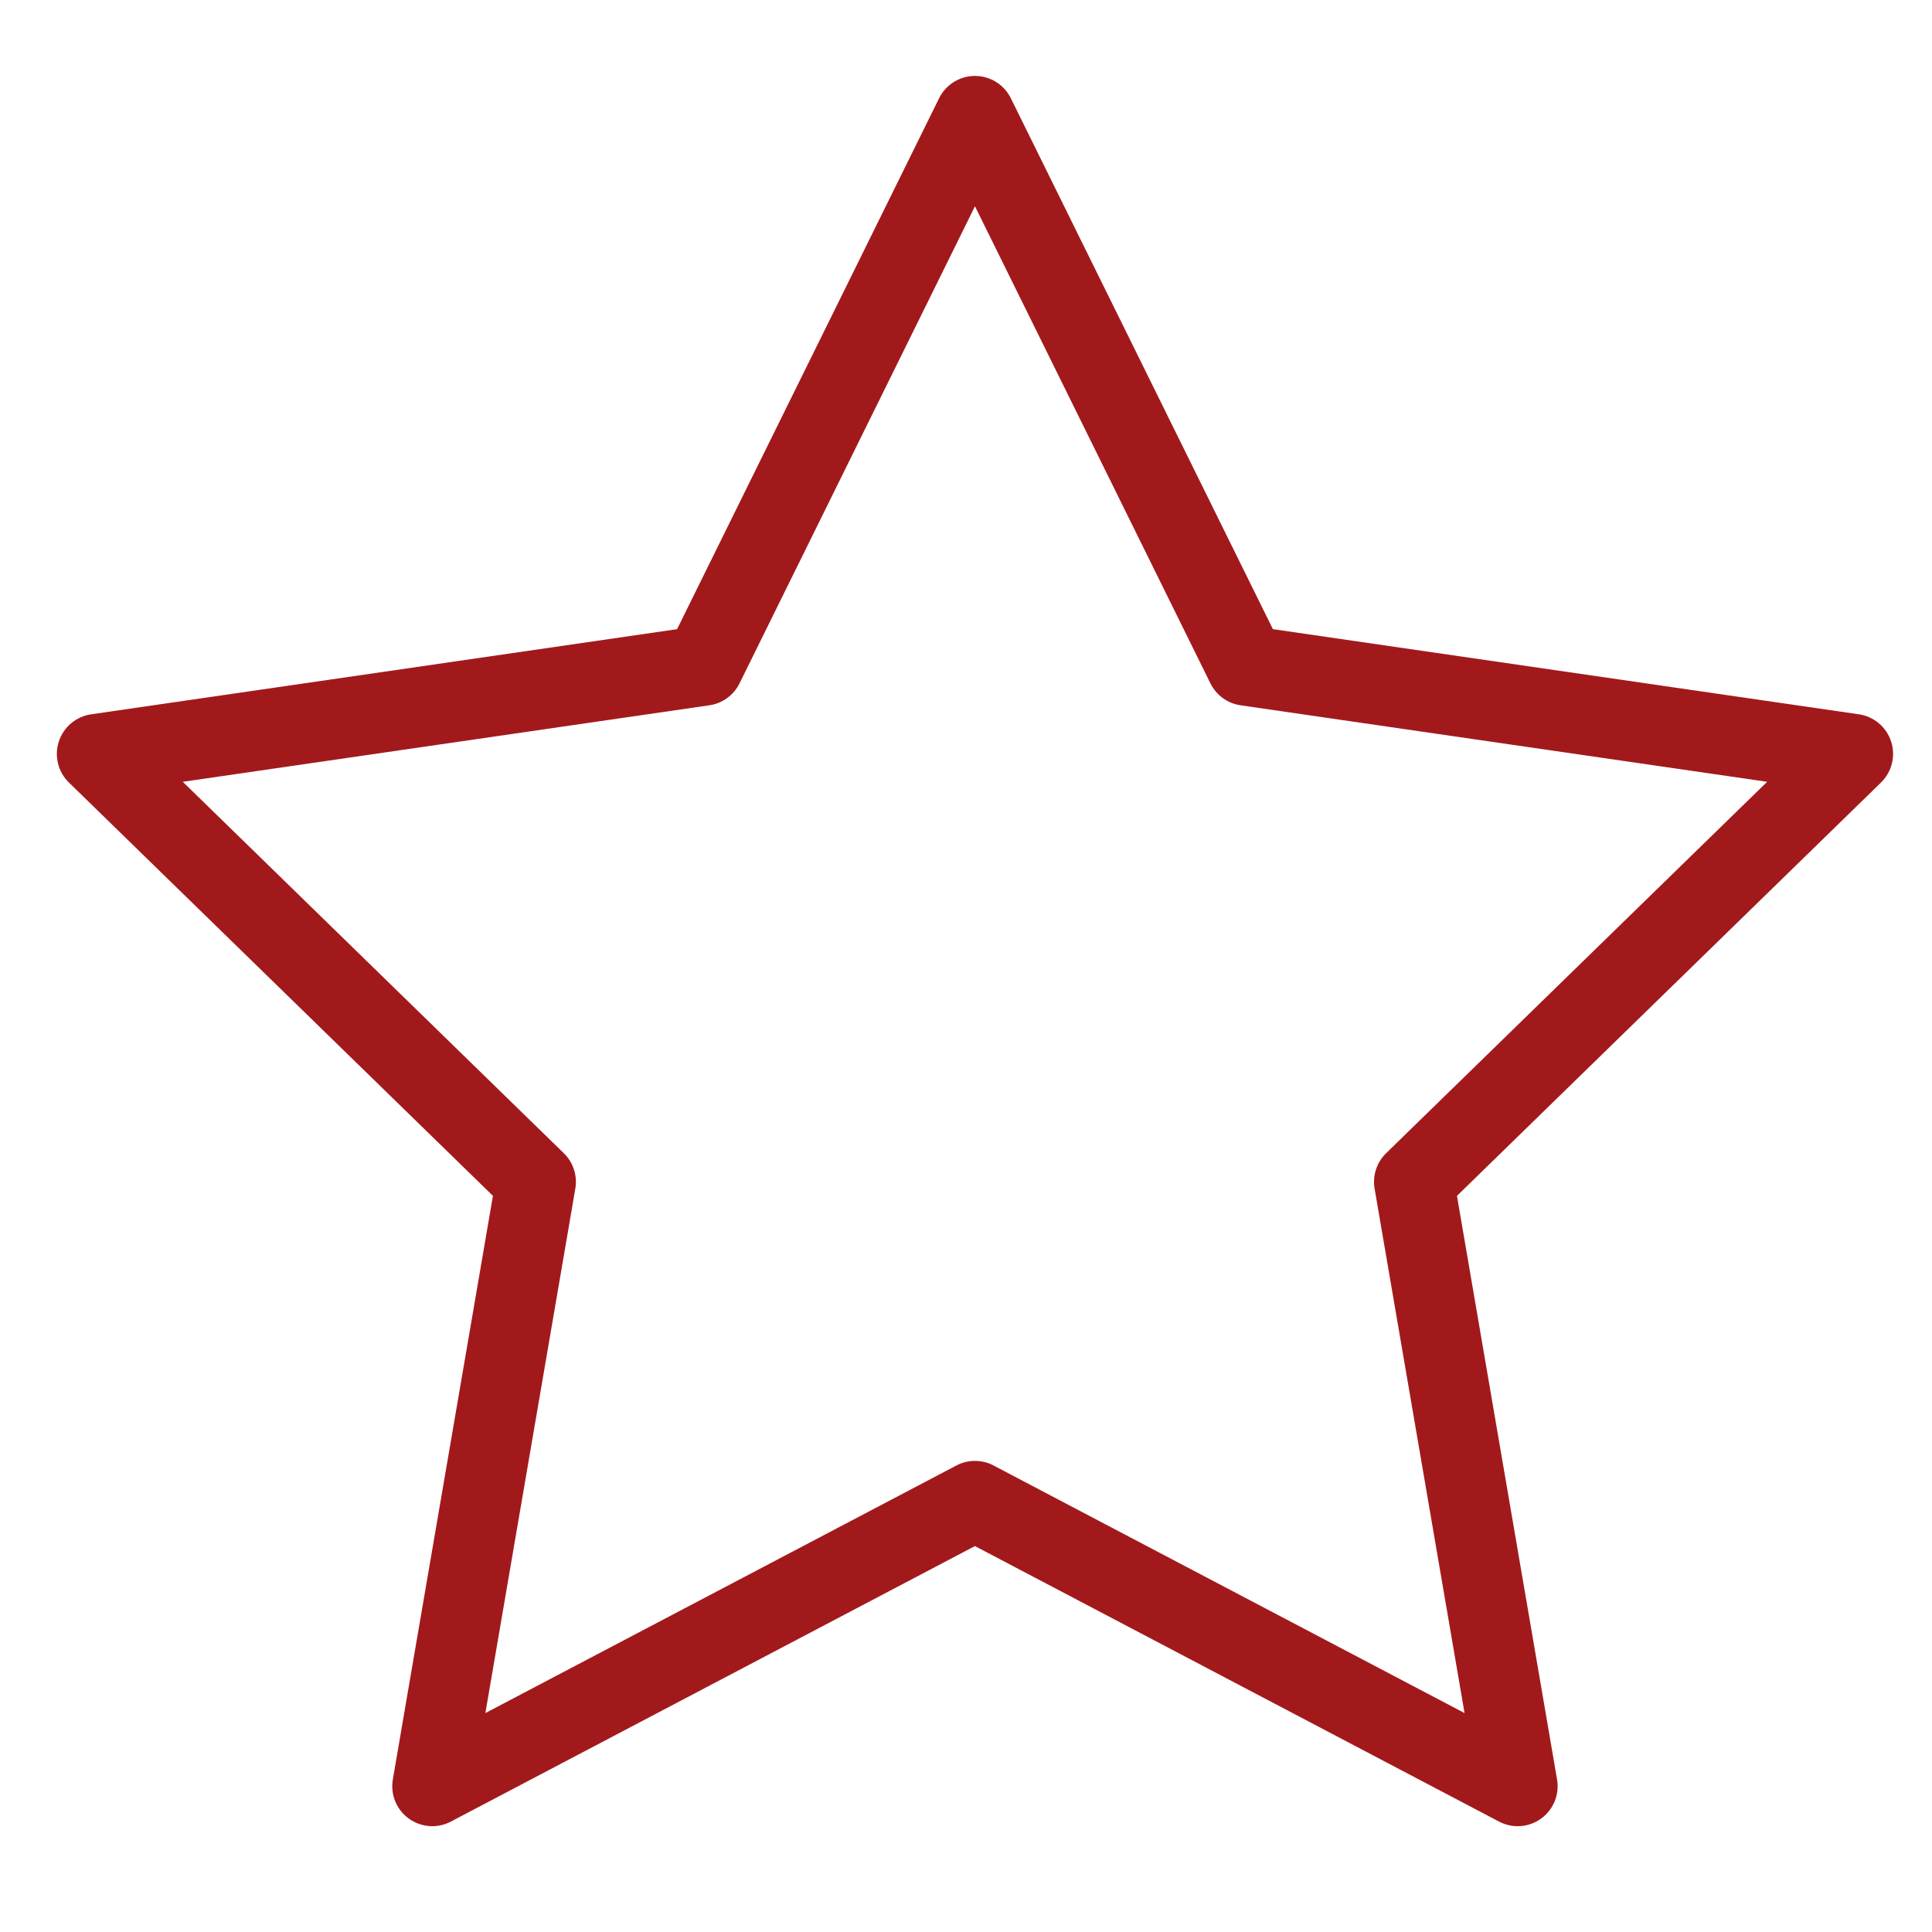 <?xml version="1.0" encoding="iso-8859-1"?>
<!DOCTYPE svg PUBLIC "-//W3C//DTD SVG 1.1//EN" "http://www.w3.org/Graphics/SVG/1.1/DTD/svg11.dtd">
<svg version="1.1" id="Layer_1" xmlns="http://www.w3.org/2000/svg" xmlns:xlink="http://www.w3.org/1999/xlink" x="0px" y="0px" width="100px" height="100px" viewBox="0 0 100 100" style="enable-background:new 0 0 100 100;" xml:space="preserve">
	<style>
		path { fill: #a2191c; }
	</style>
	<path d="M97.884, 38.381c-0.243-0.75-0.892-1.295-1.671-1.409l-30.328-4.407L52.32, 5.084 c-0.349-0.707-1.068-1.154-1.856-1.154s-1.507, 0.447-1.856, 1.154L35.045, 32.566l-30.33, 4.407c-0.779, 0.113-1.427, 0.659-1.671, 1.409 s-0.041, 1.572, 0.524, 2.122l21.946, 21.393l-5.181, 30.206c-0.133, 0.776, 0.186, 1.562, 0.823, 2.024c0.361, 0.262, 0.788, 0.396, 1.217, 0.396 c0.33, 0, 0.66-0.079, 0.963-0.238l27.126-14.26l27.128, 14.26c0.696, 0.367, 1.542, 0.307, 2.18-0.157c0.638-0.463, 0.957-1.248, 0.823-2.024 l-5.181-30.206L97.36, 40.503C97.924, 39.953, 98.127, 39.131, 97.884, 38.381z M71.744, 59.691c-0.487, 0.476-0.71, 1.161-0.595, 1.832 l4.656, 27.145L51.427, 75.854c-0.301-0.159-0.632-0.238-0.963-0.238s-0.662, 0.079-0.963, 0.238L25.123, 88.668l4.656-27.145 c0.115-0.671-0.107-1.356-0.595-1.832L9.461, 40.466l27.256-3.96c0.674-0.098, 1.257-0.521, 1.559-1.132l12.188-24.697l12.189, 24.697 c0.302, 0.611, 0.885, 1.035, 1.559, 1.132l27.255, 3.96L71.744, 59.691z"/>
</svg>
